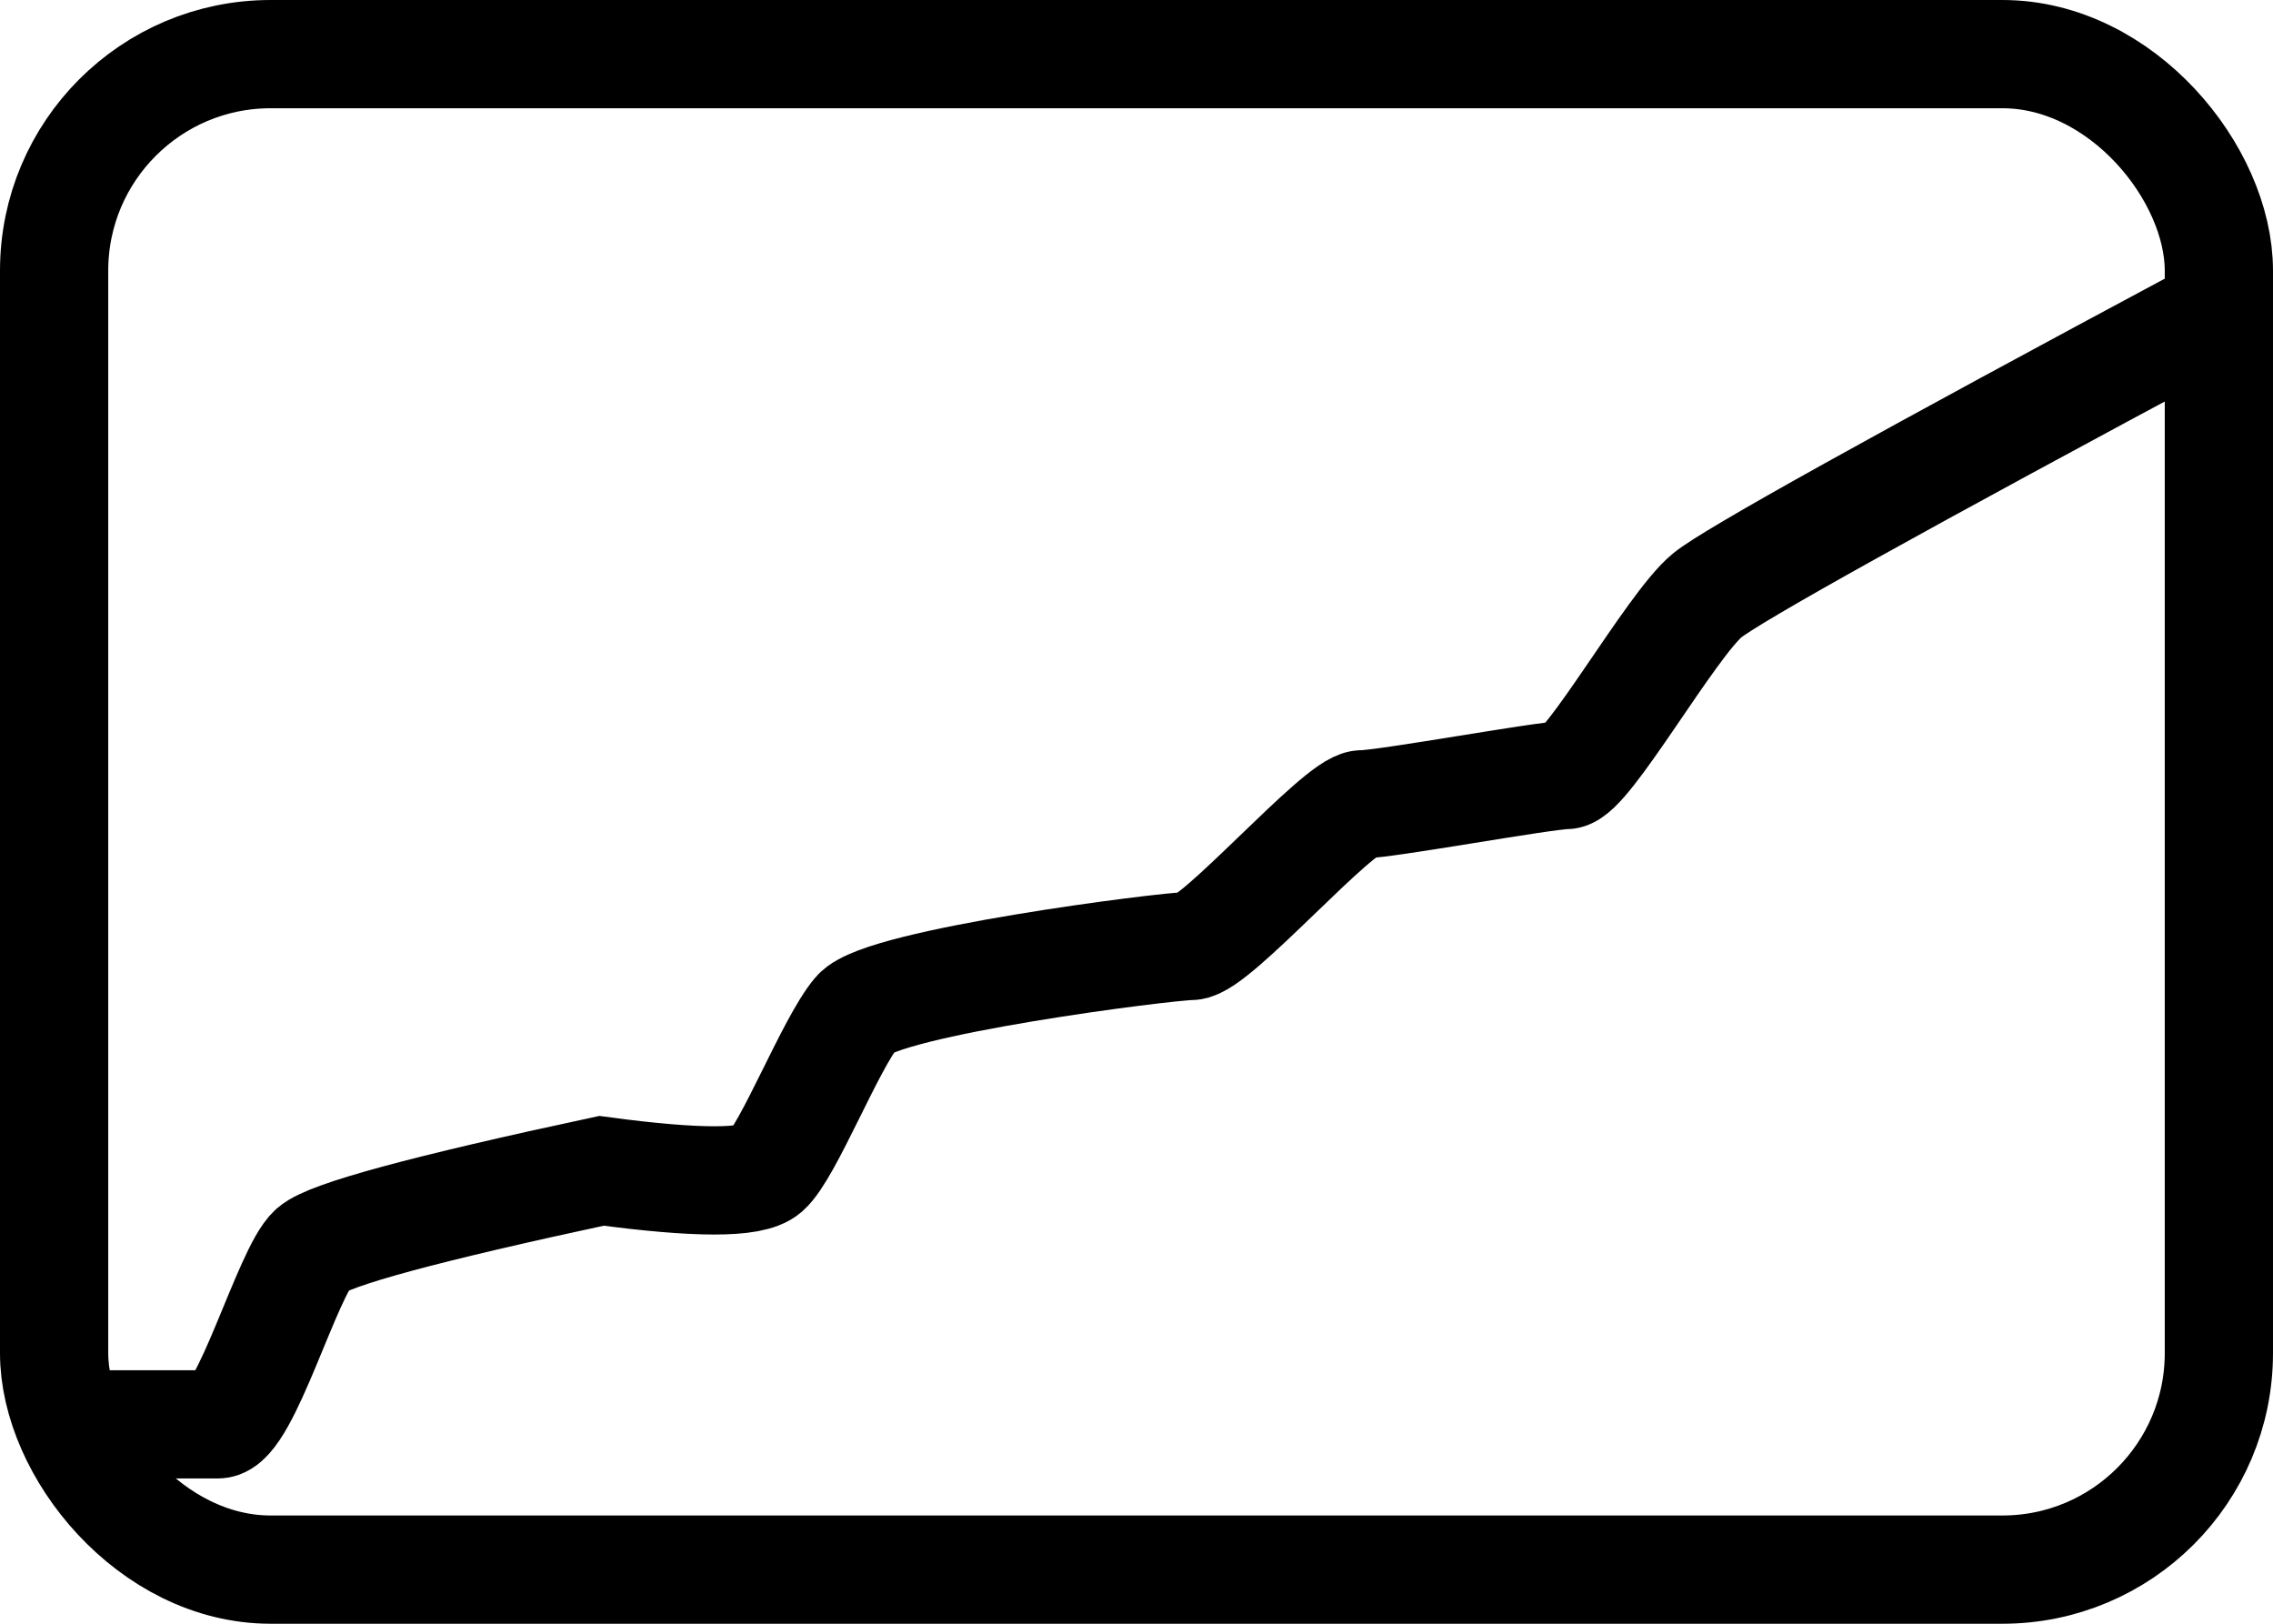 <?xml version="1.0" encoding="UTF-8"?>
<svg width="21px" height="15px" viewBox="0 0 21 15" version="1.1" xmlns="http://www.w3.org/2000/svg" xmlns:xlink="http://www.w3.org/1999/xlink">
    <!-- Generator: Sketch 56.3 (81716) - https://sketch.com -->
    <title>graph</title>
    <desc>Created with Sketch.</desc>
    <g id="Page-1" stroke="none" stroke-width="1" fill="none" fill-rule="evenodd">
        <g id="2" transform="translate(-902, -274)" fill-rule="nonzero" stroke="#000000">
            <g id="tags" transform="translate(260, 263)">
                <g id="инвестиции" transform="translate(609, 0)">
                    <g id="graph" transform="translate(33, 11)">
                        <rect id="Rectangle-4" x="0.5" y="0.5" width="20" height="14" rx="2"></rect>
                        <path d="M0.717,2.905 C3.608,4.453 5.164,5.318 5.385,5.5 C5.717,5.771 6.496,7.16 6.69,7.16 C6.884,7.16 8.357,7.43 8.574,7.43 C8.791,7.43 9.928,8.739 10.155,8.739 C10.382,8.739 13.009,9.074 13.246,9.356 C13.484,9.637 13.875,10.639 14.077,10.816 C14.212,10.934 14.72,10.934 15.601,10.816 C17.229,11.165 18.119,11.406 18.271,11.54 C18.498,11.74 18.892,13.158 19.146,13.158 C19.316,13.158 19.748,13.158 20.441,13.158" id="Path-2" transform="translate(10.579, 8.031) scale(-1, 1) translate(-10.579, -8.031) "></path>
                    </g>
                </g>
            </g>
        </g>
    </g>
</svg>